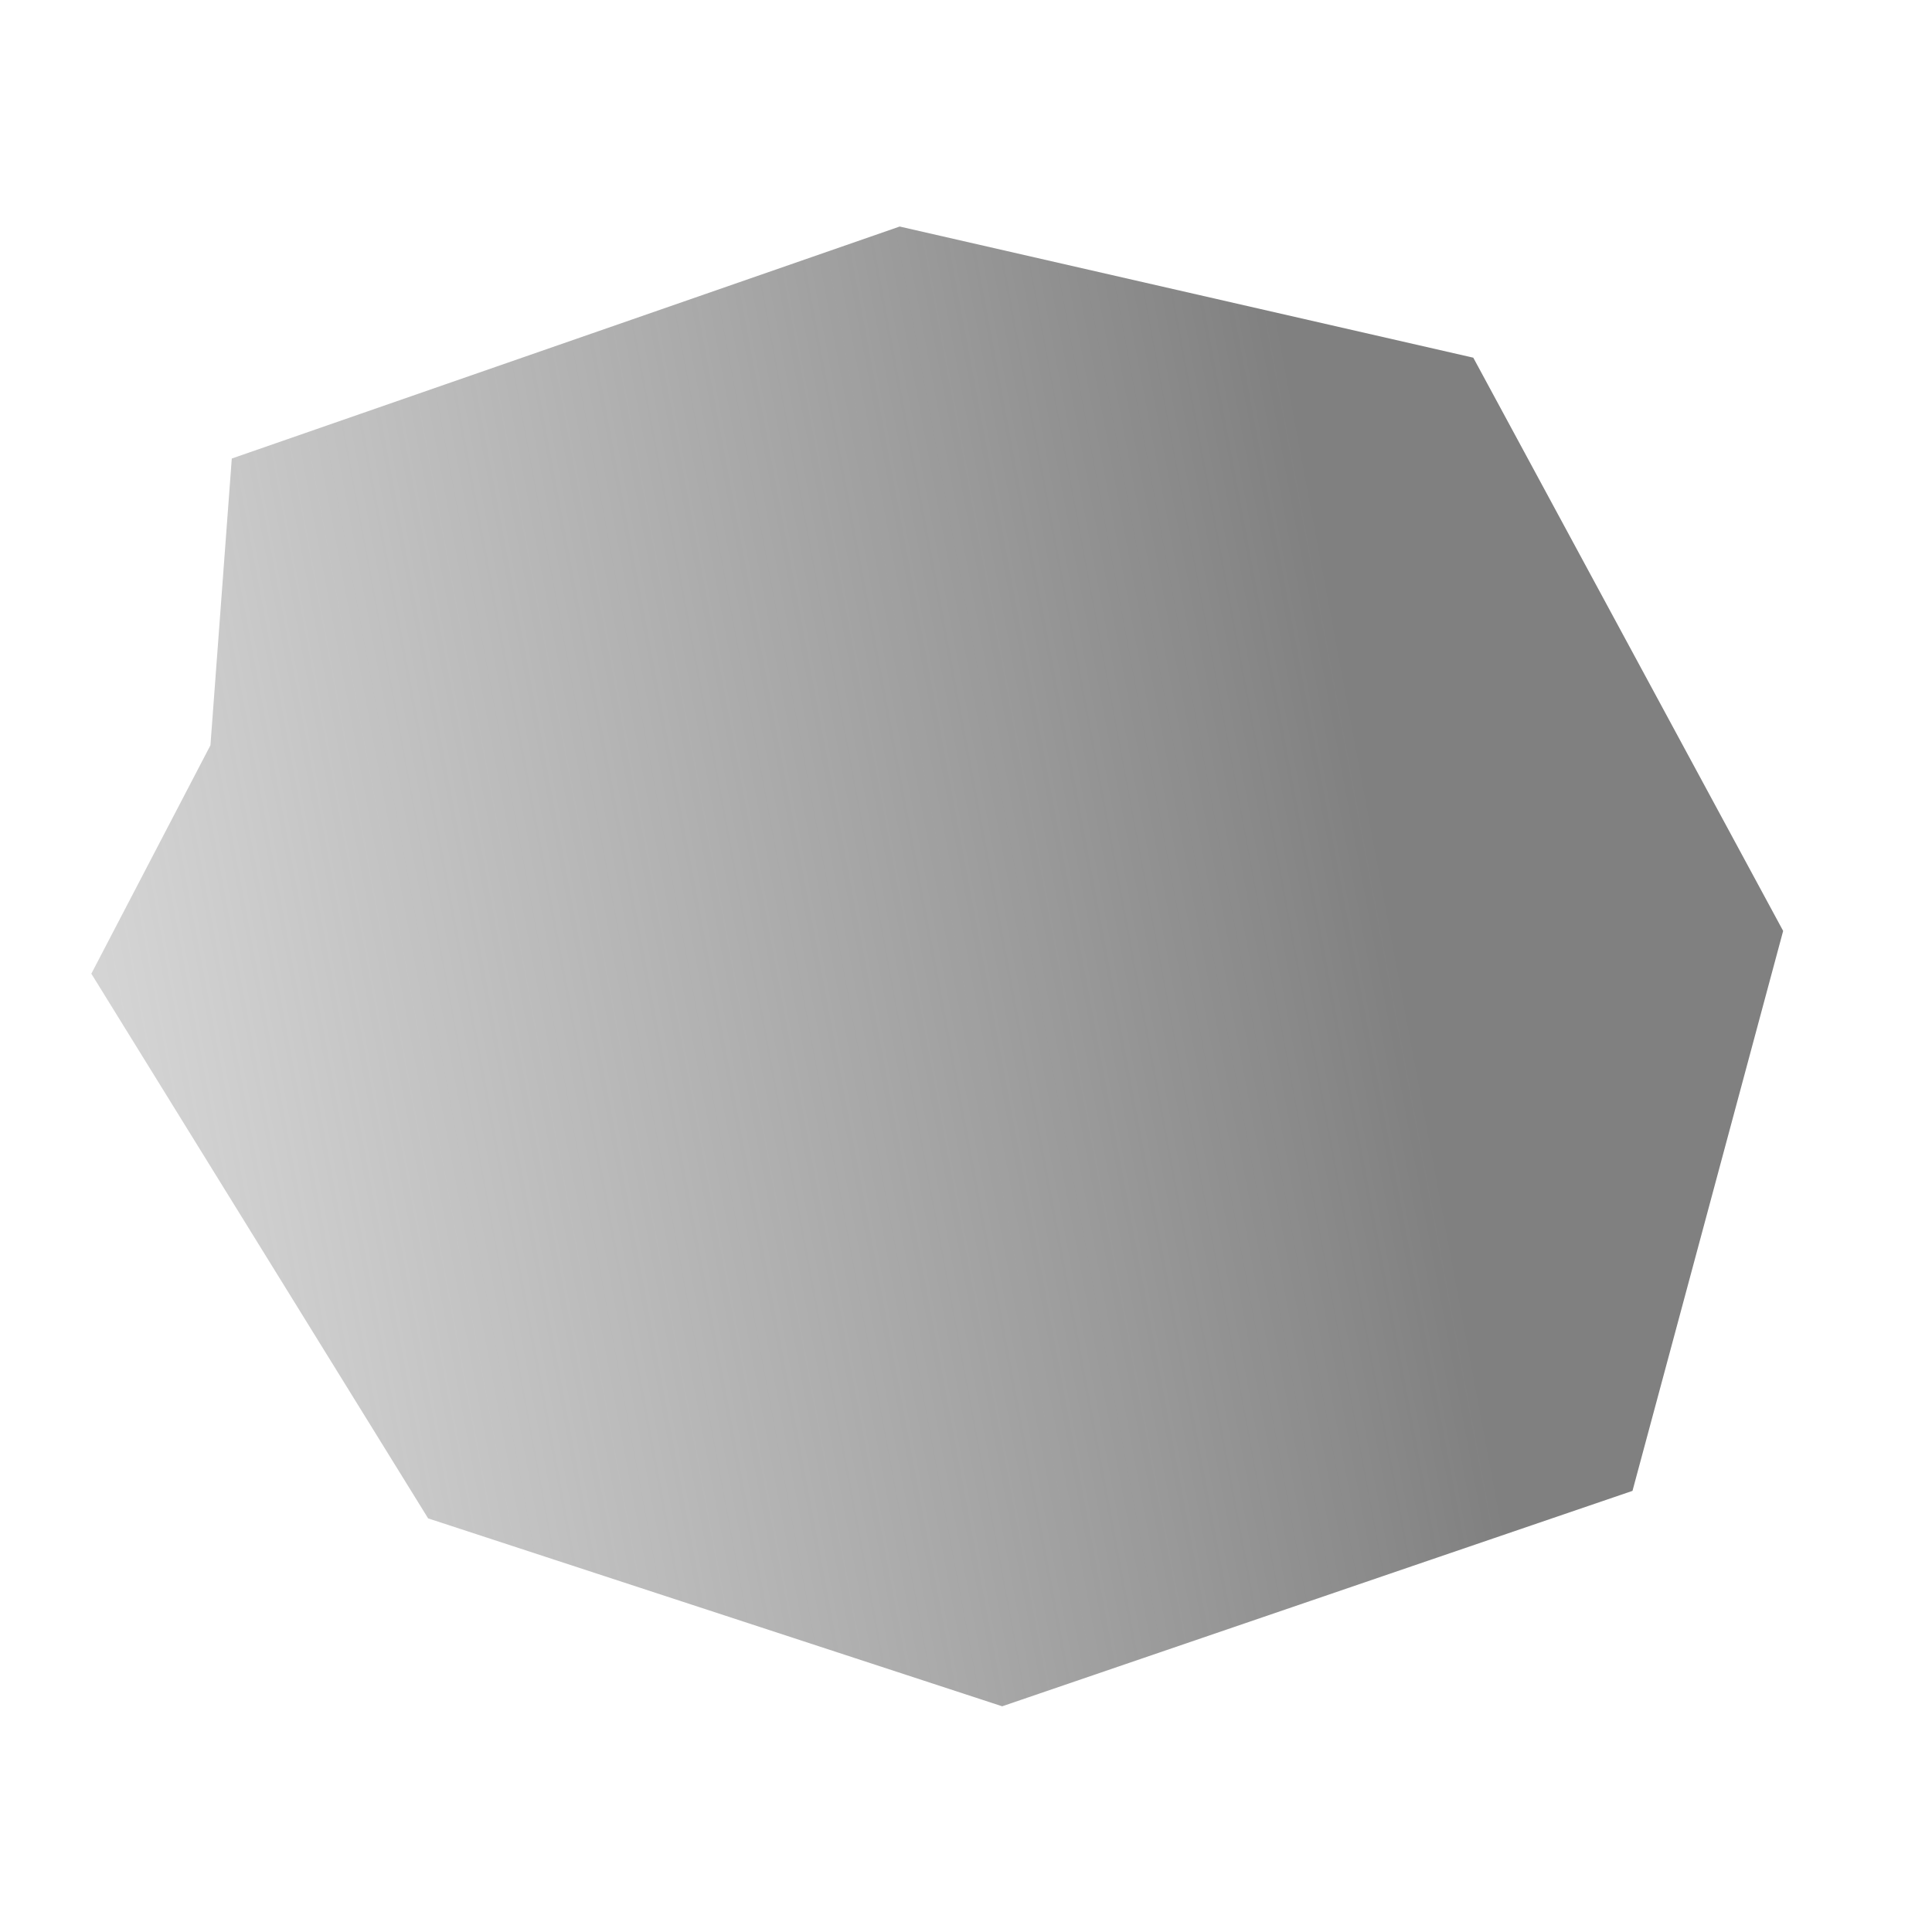 <?xml version="1.0" encoding="UTF-8" standalone="no"?>
<!-- Created with Inkscape (http://www.inkscape.org/) -->

<svg
   xmlns:dc="http://purl.org/dc/elements/1.1/"
   xmlns:cc="http://creativecommons.org/ns#"
   xmlns:rdf="http://www.w3.org/1999/02/22-rdf-syntax-ns#"
   xmlns:svg="http://www.w3.org/2000/svg"
   xmlns="http://www.w3.org/2000/svg"
   xmlns:xlink="http://www.w3.org/1999/xlink"
   xmlns:sodipodi="http://sodipodi.sourceforge.net/DTD/sodipodi-0.dtd"
   xmlns:inkscape="http://www.inkscape.org/namespaces/inkscape"
   width="2048"
   height="2048"
   viewBox="0 0 541.867 541.867"
   id="svg2"
   version="1.1"
   inkscape:version="0.91+devel+osxmenu r12922"
   sodipodi:docname="logo.svg">
  <defs
     id="defs4">
    <linearGradient
       inkscape:collect="always"
       id="linearGradient4310">
      <stop
         style="stop-color:#808080;stop-opacity:1"
         offset="0"
         id="stop4312" />
      <stop
         style="stop-color:#b3b3b3;stop-opacity:0;"
         offset="1"
         id="stop4314" />
    </linearGradient>
    <linearGradient
       inkscape:collect="always"
       xlink:href="#linearGradient4310"
       id="linearGradient4316"
       x1="152.333"
       y1="72.109"
       x2="114.432"
       y2="62.58"
       gradientUnits="userSpaceOnUse" />
    <linearGradient
       inkscape:collect="always"
       xlink:href="#linearGradient4310"
       id="linearGradient4318"
       gradientUnits="userSpaceOnUse"
       x1="147.27"
       y1="65.525"
       x2="114.432"
       y2="62.58" />
  </defs>
  <sodipodi:namedview
     id="base"
     pagecolor="#ffffff"
     bordercolor="#666666"
     borderopacity="1.0"
     inkscape:pageopacity="0.0"
     inkscape:pageshadow="2"
     inkscape:zoom="0.175"
     inkscape:cx="1390.5441"
     inkscape:cy="1289.9003"
     inkscape:document-units="px"
     inkscape:current-layer="layer1"
     showgrid="false"
     fit-margin-top="0"
     fit-margin-left="0"
     fit-margin-right="0"
     fit-margin-bottom="0"
     units="px"
     showguides="false"
     inkscape:window-width="1440"
     inkscape:window-height="855"
     inkscape:window-x="0"
     inkscape:window-y="23"
     inkscape:window-maximized="0" />
  <g
     inkscape:label="Layer 1"
     inkscape:groupmode="layer"
     id="layer1"
     transform="translate(-25.958,356.475)">
    <g
       id="g4514"
       transform="matrix(142.252,0,0,142.252,-12093.504,-16069.238)">
      <g
         id="g4222"
         transform="matrix(0.133,-0.026,0.041,0.153,65.466,104.995)"
         style="opacity:1;fill:url(#linearGradient4316);fill-opacity:1">
        <path
           inkscape:connector-curvature="0"
           id="path4224"
           d="m 138.188,81.172 -7.377,-3.675 0,0 -2.688,-7.476 2.54,-2.512 0,0 1.383,-3.46 10.284,-1.242 7.585,2.979 0,0 0,0 2.201,7.761 -2.752,4.221 -1.484,2.275 -3.156,0.367 z"
           style="fill:url(#linearGradient4318);fill-opacity:1;fill-rule:evenodd;stroke:none;stroke-width:0.278px;stroke-linecap:butt;stroke-linejoin:miter;stroke-opacity:1"
           sodipodi:nodetypes="cccccccccccccccc" />
      </g>
    </g>
  </g>
</svg>
